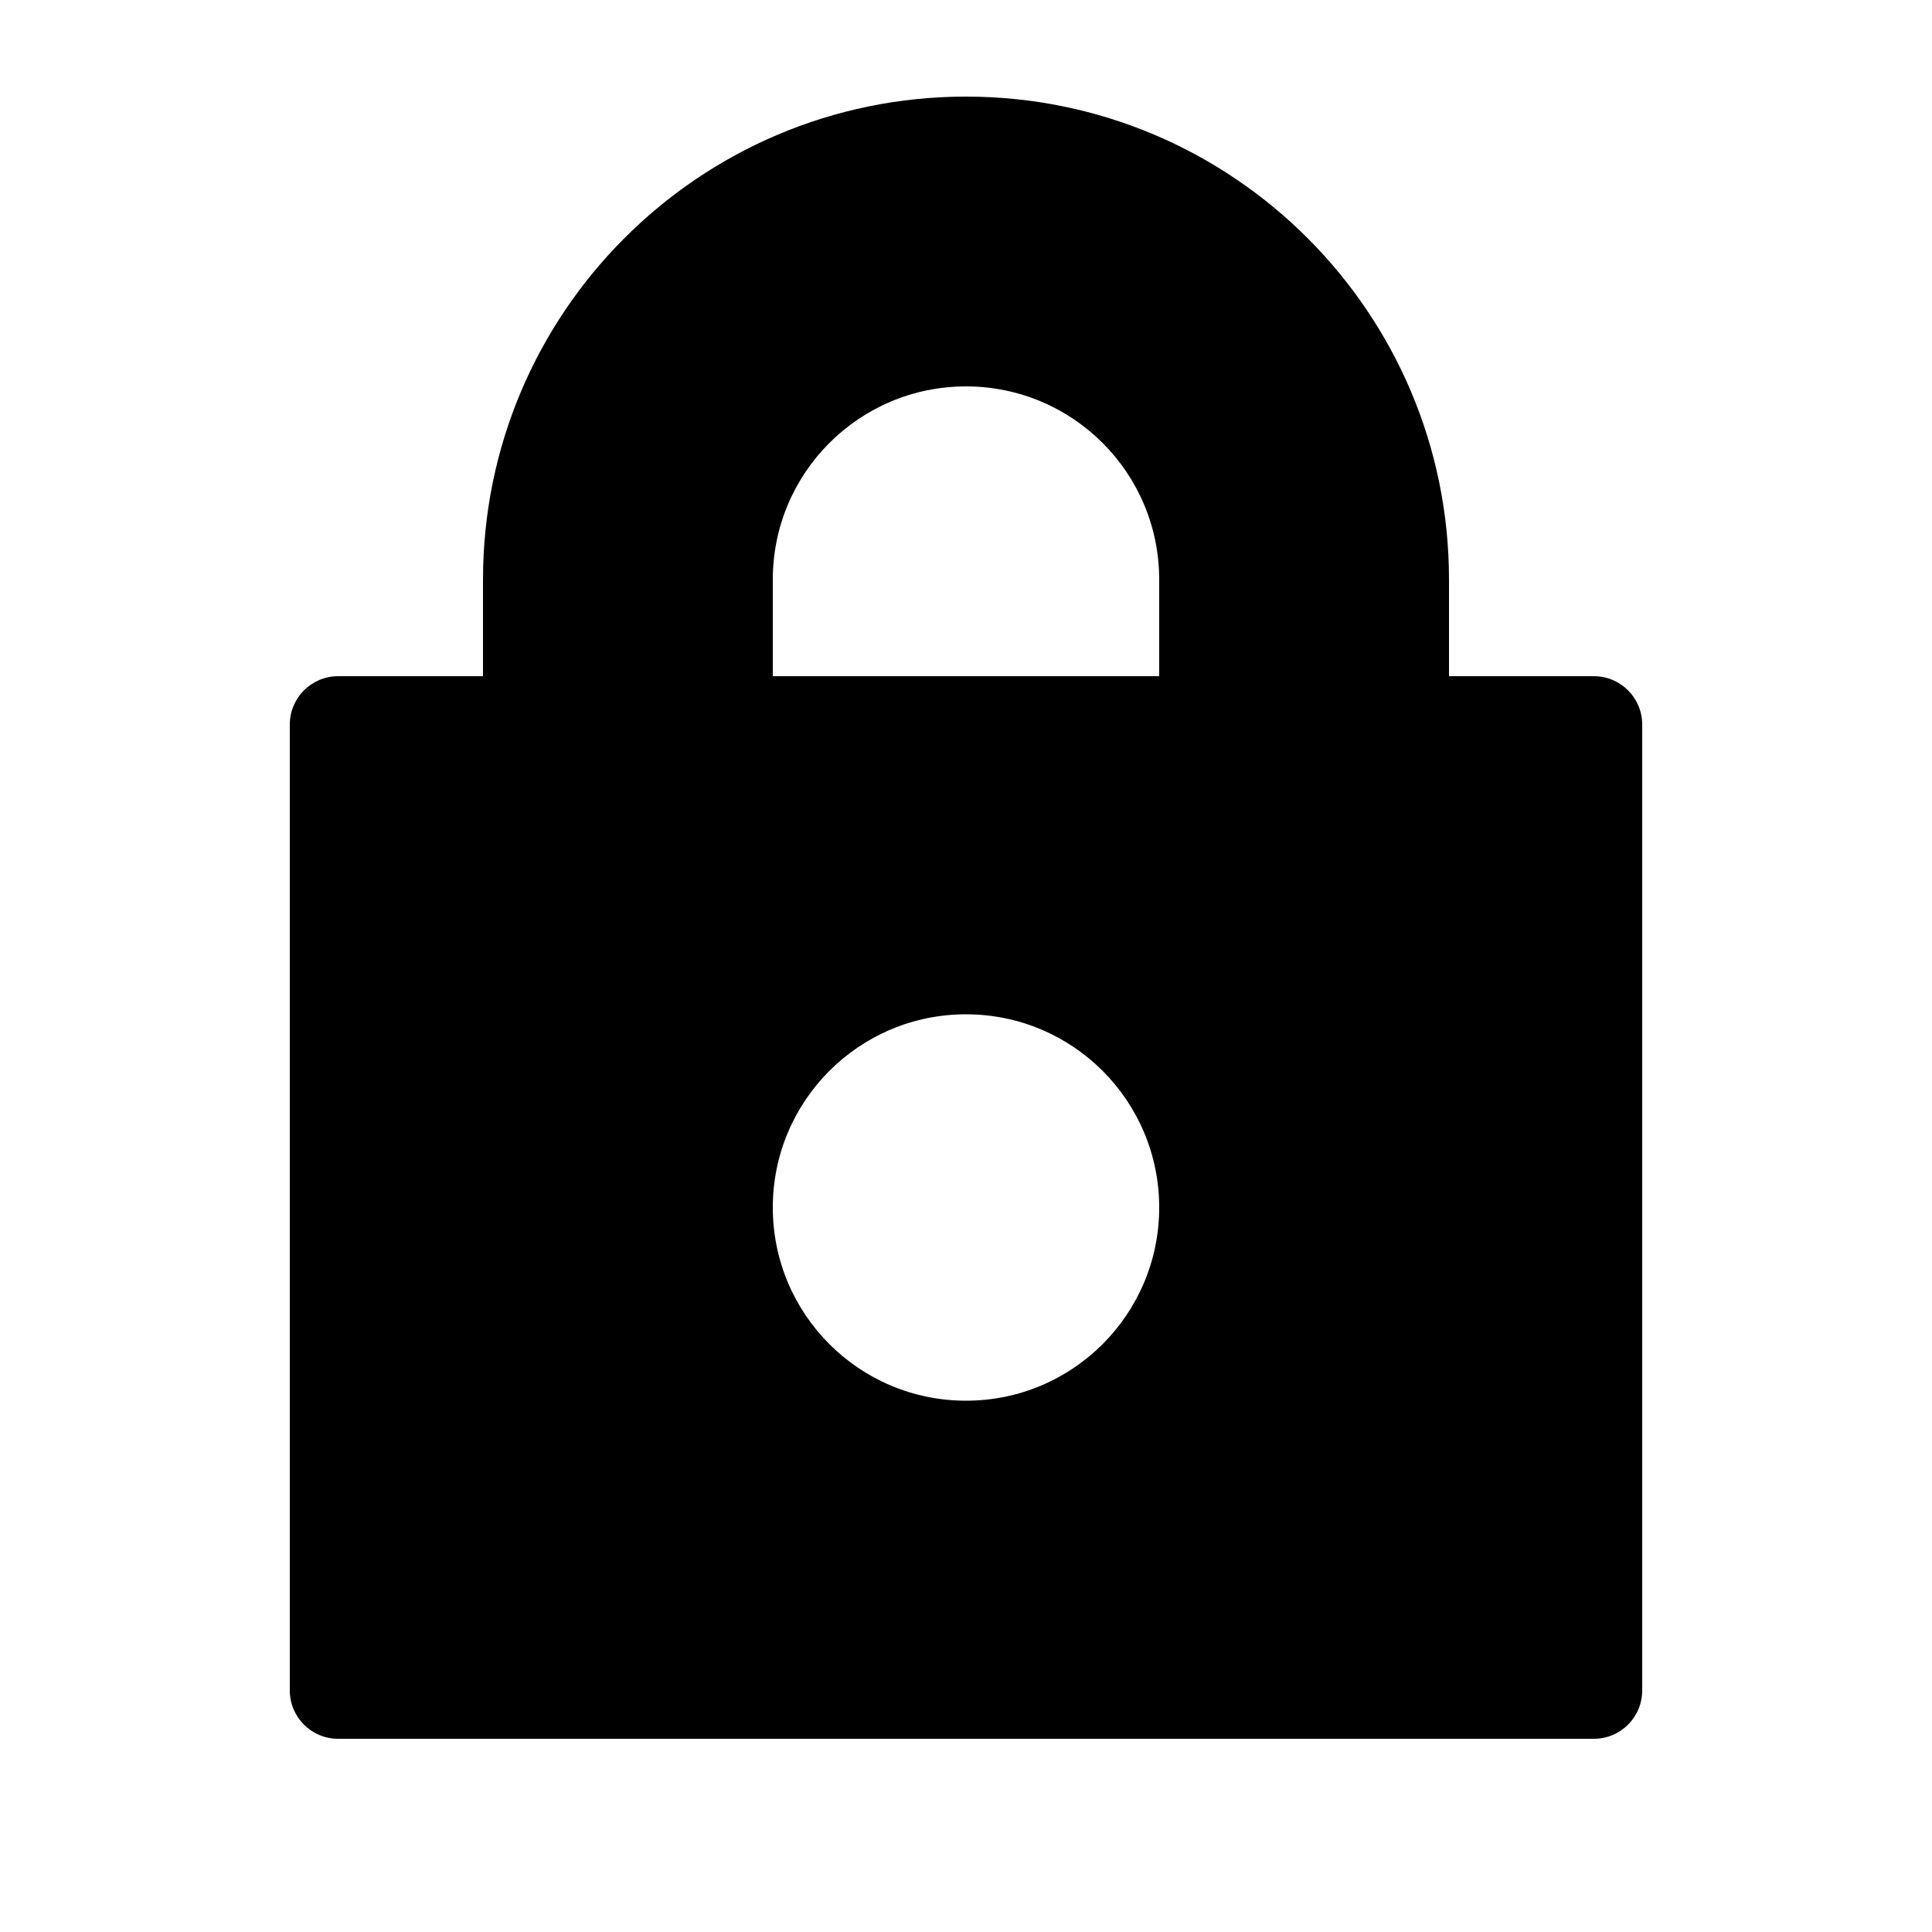 <svg width="20" height="20" viewBox="0 0 20 20" fill="none" xmlns="http://www.w3.org/2000/svg">
<path fill-rule="evenodd" clip-rule="evenodd" d="M5 6V7H3.5C3.224 7 3 7.224 3 7.5V17.5C3 17.776 3.224 18 3.5 18H16.5C16.776 18 17 17.776 17 17.5V7.5C17 7.224 16.776 7 16.5 7H15V6C15 3.239 12.761 1 10 1C7.239 1 5 3.239 5 6ZM10 4C8.895 4 8 4.895 8 6V7H12V6C12 4.895 11.105 4 10 4ZM10 14.5C11.105 14.5 12 13.605 12 12.5C12 11.395 11.105 10.5 10 10.5C8.895 10.5 8 11.395 8 12.5C8 13.605 8.895 14.5 10 14.5Z" fill="black"/>
</svg>
